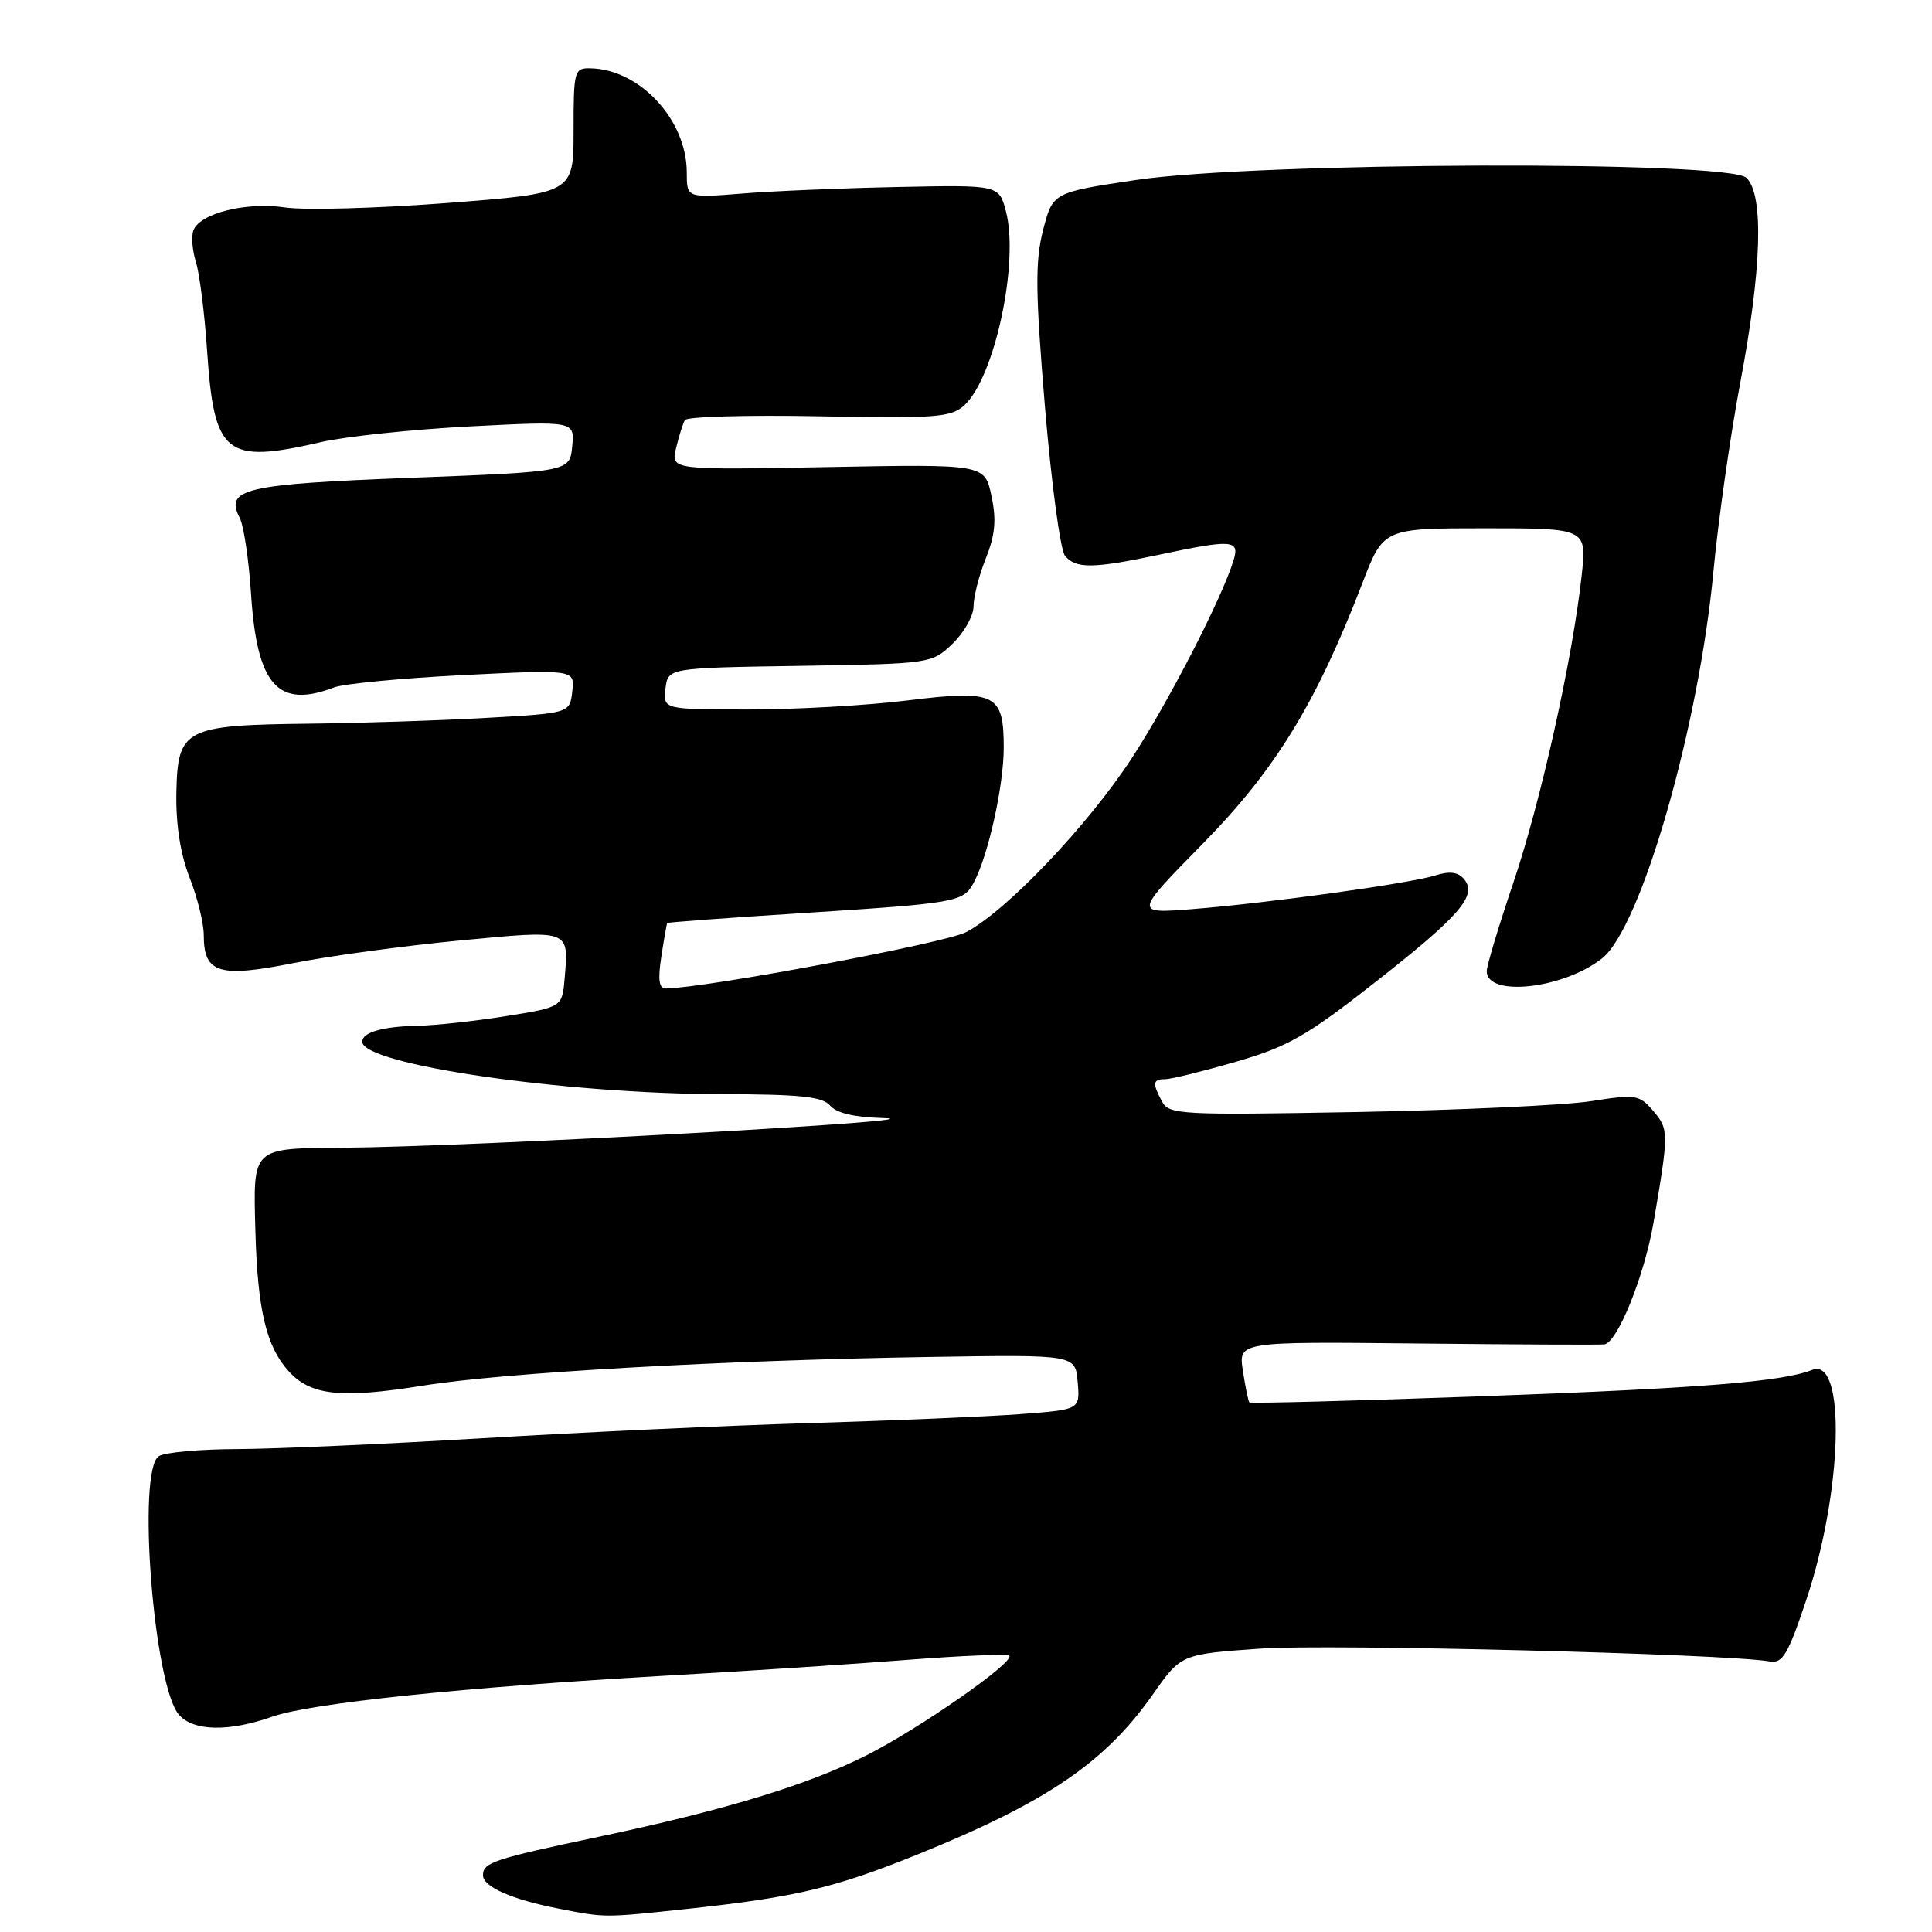 <?xml version="1.0" encoding="UTF-8" standalone="no"?>
<!DOCTYPE svg PUBLIC "-//W3C//DTD SVG 1.1//EN" "http://www.w3.org/Graphics/SVG/1.1/DTD/svg11.dtd" >
<svg xmlns="http://www.w3.org/2000/svg" xmlns:xlink="http://www.w3.org/1999/xlink" version="1.1" viewBox="0 0 256 256">
 <g >
 <path fill="currentColor"
d=" M 90.79 252.97 C 105.29 251.42 110.50 250.20 121.50 245.76 C 138.67 238.82 146.43 233.54 152.76 224.52 C 156.50 219.19 156.50 219.19 167.00 218.45 C 176.01 217.81 228.70 219.14 234.50 220.15 C 236.20 220.45 236.92 219.24 239.34 212.00 C 244.17 197.58 244.63 179.75 240.13 181.52 C 236.13 183.09 225.41 183.95 196.65 185.00 C 179.68 185.62 165.68 185.99 165.54 185.82 C 165.40 185.64 165.01 183.76 164.69 181.64 C 164.09 177.77 164.09 177.77 187.79 178.02 C 200.83 178.16 211.99 178.21 212.58 178.14 C 214.31 177.92 217.89 169.06 219.10 162.00 C 221.14 150.14 221.14 149.62 219.07 147.21 C 217.23 145.05 216.76 144.98 210.81 145.91 C 207.34 146.45 193.35 147.10 179.73 147.35 C 156.47 147.77 154.90 147.69 153.98 145.97 C 152.67 143.52 152.74 143.00 154.39 143.00 C 155.15 143.00 159.37 141.96 163.76 140.69 C 170.67 138.69 173.15 137.27 182.12 130.23 C 193.48 121.33 195.79 118.65 194.00 116.50 C 193.21 115.54 192.09 115.40 190.19 116.00 C 186.78 117.07 167.87 119.69 157.89 120.47 C 150.28 121.06 150.28 121.06 159.39 111.78 C 169.02 101.97 174.42 93.15 180.53 77.25 C 183.32 70.00 183.32 70.00 196.79 70.00 C 210.26 70.00 210.26 70.00 209.58 76.25 C 208.38 87.25 204.17 106.19 200.53 116.95 C 198.59 122.69 197.00 127.97 197.00 128.68 C 197.00 132.16 207.13 131.04 212.27 127.00 C 217.45 122.93 225.10 96.35 227.04 75.71 C 227.67 68.99 229.27 57.76 230.59 50.74 C 233.44 35.68 233.74 25.88 231.43 23.57 C 229.10 21.25 166.48 21.46 150.50 23.85 C 139.50 25.50 139.50 25.50 138.21 30.50 C 137.15 34.65 137.19 38.63 138.46 53.90 C 139.31 64.01 140.50 72.90 141.12 73.65 C 142.56 75.37 144.85 75.35 153.50 73.52 C 163.33 71.44 164.29 71.51 163.45 74.25 C 161.92 79.26 154.86 92.97 149.95 100.49 C 144.11 109.43 133.32 120.75 128.00 123.52 C 125.22 124.97 93.72 130.88 88.24 130.98 C 87.32 130.99 87.15 129.85 87.63 126.75 C 87.99 124.41 88.34 122.42 88.41 122.31 C 88.48 122.21 96.41 121.62 106.02 121.01 C 126.93 119.67 127.64 119.55 129.04 116.92 C 130.95 113.36 133.00 104.10 133.00 99.07 C 133.00 91.89 131.92 91.37 120.17 92.82 C 114.85 93.48 105.41 94.01 99.18 94.01 C 87.87 94.00 87.87 94.00 88.18 91.25 C 88.50 88.50 88.50 88.50 105.97 88.23 C 123.36 87.95 123.45 87.94 126.22 85.29 C 127.75 83.82 129.00 81.59 129.00 80.33 C 129.00 79.07 129.73 76.21 130.63 73.97 C 131.87 70.87 132.05 68.88 131.37 65.70 C 130.48 61.50 130.48 61.50 109.69 61.89 C 88.89 62.28 88.89 62.28 89.58 59.39 C 89.96 57.80 90.49 56.12 90.75 55.66 C 91.01 55.21 99.00 54.98 108.51 55.16 C 123.94 55.46 126.00 55.31 127.75 53.73 C 131.78 50.08 135.07 34.79 133.29 28.00 C 132.37 24.50 132.37 24.50 118.93 24.78 C 111.55 24.93 102.24 25.32 98.25 25.65 C 91.00 26.23 91.00 26.23 91.00 22.85 C 91.00 15.90 84.80 9.19 78.25 9.05 C 76.09 9.00 76.00 9.34 76.00 17.30 C 76.00 25.61 76.00 25.61 59.21 26.90 C 49.98 27.61 40.34 27.87 37.79 27.49 C 32.64 26.72 26.50 28.25 25.63 30.52 C 25.33 31.30 25.48 33.19 25.96 34.72 C 26.44 36.25 27.11 41.53 27.44 46.46 C 28.37 60.29 29.87 61.50 42.50 58.59 C 45.80 57.83 54.72 56.89 62.32 56.50 C 76.14 55.79 76.14 55.79 75.82 59.14 C 75.50 62.50 75.50 62.50 54.50 63.31 C 32.32 64.16 29.77 64.76 31.77 68.63 C 32.30 69.66 32.98 74.23 33.27 78.78 C 34.06 90.82 36.83 93.92 44.26 91.09 C 45.57 90.59 53.28 89.86 61.40 89.45 C 76.16 88.72 76.16 88.72 75.83 91.61 C 75.50 94.50 75.50 94.50 64.50 95.12 C 58.45 95.47 47.88 95.81 41.00 95.89 C 24.44 96.08 23.54 96.54 23.37 105.03 C 23.29 109.26 23.90 113.16 25.12 116.29 C 26.16 118.92 27.00 122.35 27.00 123.91 C 27.00 128.96 28.99 129.58 38.82 127.63 C 43.59 126.68 53.51 125.33 60.85 124.63 C 75.67 123.22 75.36 123.10 74.82 129.62 C 74.50 133.45 74.50 133.45 67.00 134.65 C 62.88 135.31 57.62 135.88 55.33 135.92 C 50.72 136.01 48.00 136.79 48.00 138.03 C 48.00 141.05 74.70 144.95 95.63 144.98 C 106.06 145.00 109.01 145.31 110.00 146.50 C 110.80 147.47 113.23 148.05 116.87 148.14 C 127.02 148.40 62.70 151.95 45.50 152.08 C 33.30 152.17 33.54 151.95 33.84 163.09 C 34.13 173.62 35.28 178.44 38.28 181.73 C 41.19 184.92 45.20 185.34 56.01 183.61 C 66.83 181.87 95.64 180.24 123.50 179.80 C 142.50 179.50 142.50 179.50 142.80 183.14 C 143.11 186.78 143.11 186.78 135.30 187.37 C 131.01 187.70 118.50 188.23 107.50 188.56 C 96.50 188.88 76.93 189.79 64.00 190.57 C 51.07 191.34 36.45 191.99 31.50 192.01 C 26.55 192.02 21.85 192.44 21.05 192.95 C 18.12 194.80 20.36 223.49 23.74 227.25 C 25.68 229.41 30.35 229.49 36.11 227.46 C 41.18 225.67 61.61 223.55 88.50 222.02 C 98.95 221.42 113.30 220.49 120.38 219.93 C 127.47 219.38 133.47 219.14 133.73 219.39 C 134.53 220.20 121.83 229.05 114.79 232.60 C 107.02 236.52 96.01 239.87 79.26 243.40 C 65.37 246.34 64.00 246.79 64.00 248.49 C 64.00 250.01 67.84 251.70 74.00 252.90 C 80.24 254.12 79.96 254.12 90.79 252.97 Z "/>
</g>
</svg>